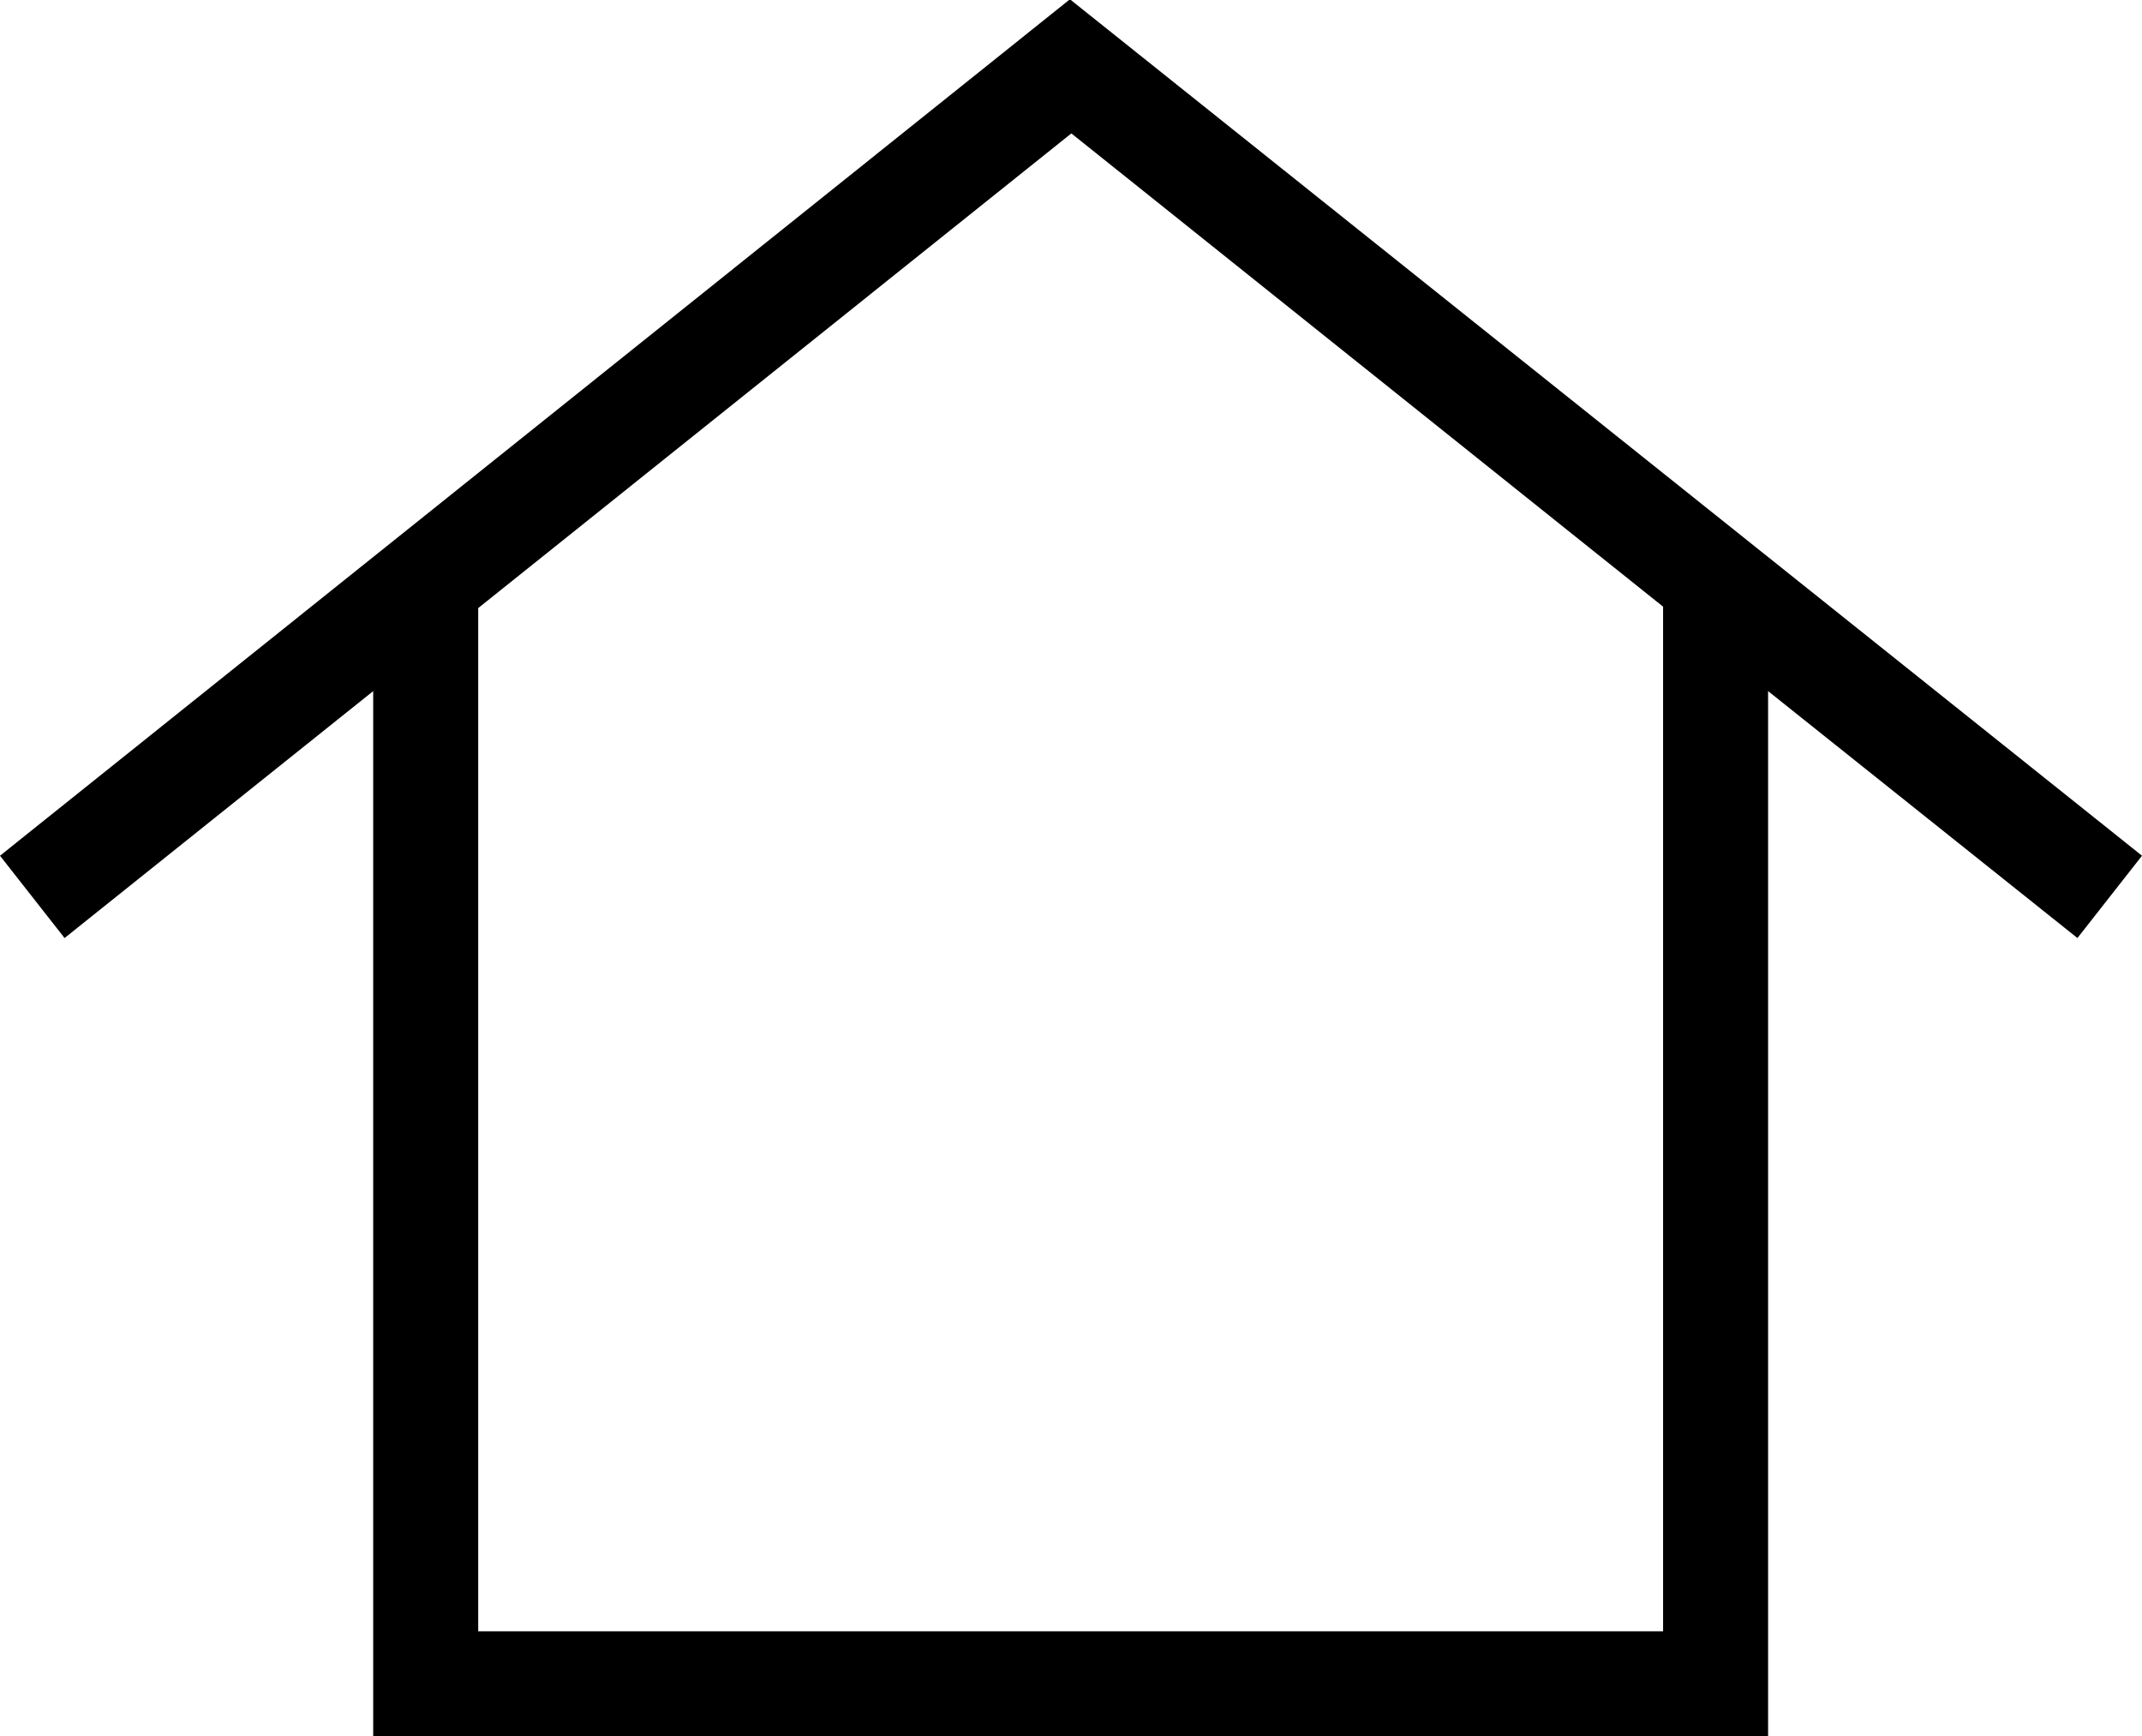 <svg id="レイヤー_1" data-name="レイヤー 1" xmlns="http://www.w3.org/2000/svg" viewBox="0 0 30.19 24.47"><defs><style>.cls-1{isolation:isolate;}</style></defs><title>home_on</title><g id="home_on" data-name="home on"><g class="cls-1"><path d="M29.28,13.23,24.92,9.75V24.48H5.26V9.75L.91,13.23,0,12.07,15.08,0,30.19,12.07ZM23.44,8.56,15.1,1.89,6.74,8.58V23h16.7Z" transform="translate(0 -0.01)"/></g></g></svg>